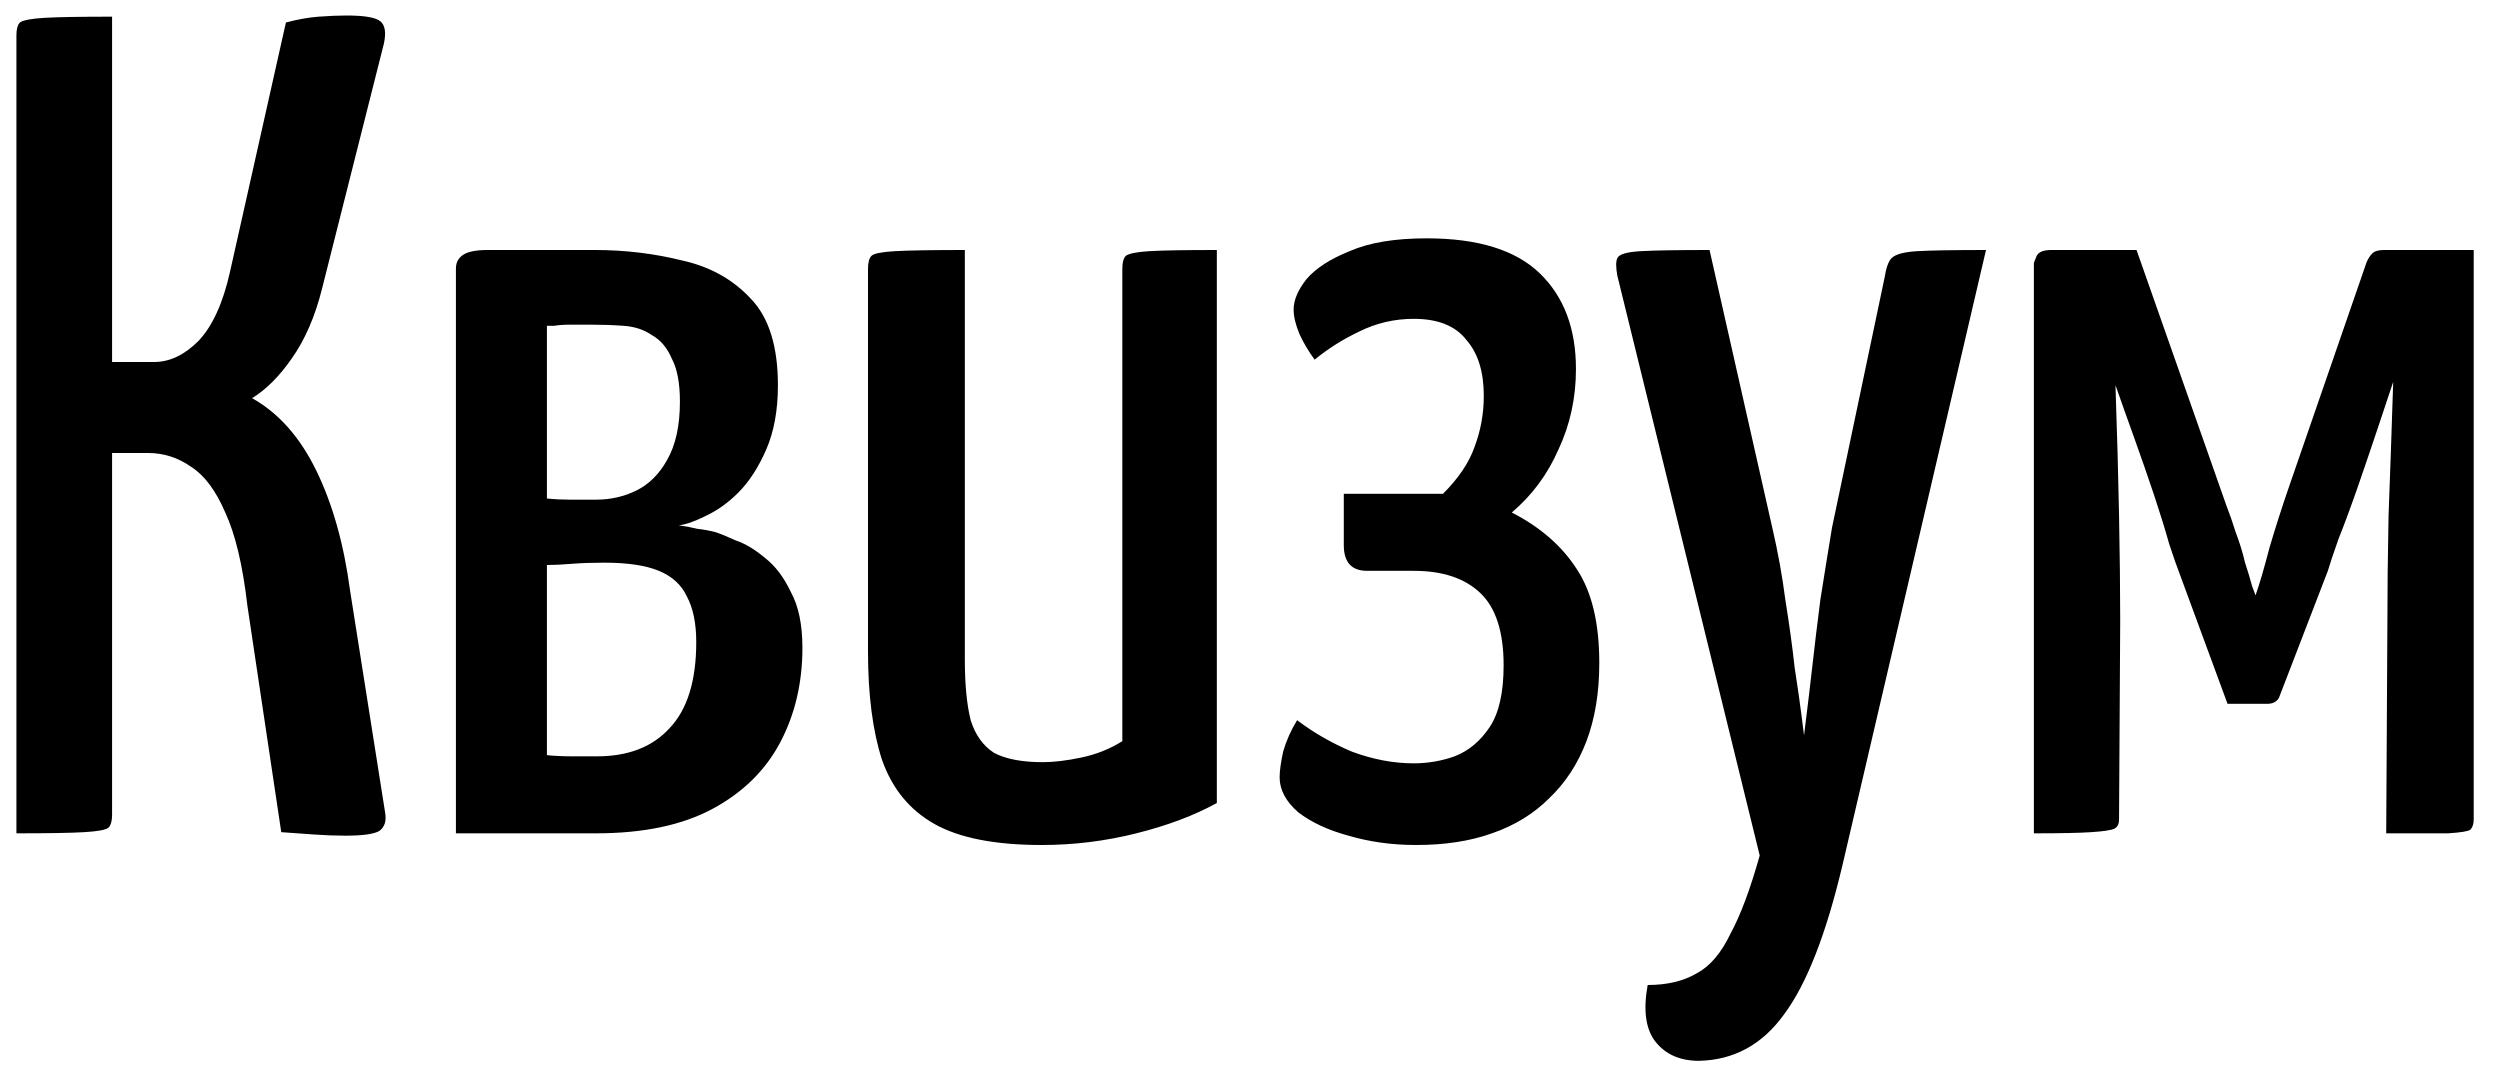 <svg width="60" height="26" viewBox="0 0 60 26" fill="none" xmlns="http://www.w3.org/2000/svg">
<path d="M8.29 20.056C8.047 20.056 7.795 20.047 7.534 20.028C7.291 20.009 7.03 19.991 6.75 19.972L5.938 14.54C5.826 13.569 5.649 12.823 5.406 12.3C5.182 11.777 4.911 11.413 4.594 11.208C4.277 10.984 3.931 10.872 3.558 10.872H2.69V19.552C2.69 19.701 2.662 19.804 2.606 19.86C2.55 19.916 2.354 19.953 2.018 19.972C1.701 19.991 1.159 20 0.394 20V0.848C0.394 0.699 0.422 0.596 0.478 0.54C0.553 0.484 0.749 0.447 1.066 0.428C1.383 0.409 1.925 0.4 2.69 0.4V8.688H3.698C4.071 8.688 4.426 8.52 4.762 8.184C5.098 7.829 5.35 7.279 5.518 6.532L6.862 0.54C7.142 0.465 7.403 0.419 7.646 0.4C7.907 0.381 8.131 0.372 8.318 0.372C8.747 0.372 9.018 0.419 9.13 0.512C9.242 0.605 9.27 0.783 9.214 1.044L7.73 6.924C7.562 7.596 7.319 8.156 7.002 8.604C6.703 9.033 6.386 9.351 6.05 9.556C6.685 9.911 7.198 10.489 7.59 11.292C7.982 12.095 8.253 13.056 8.402 14.176L9.242 19.496C9.279 19.701 9.233 19.851 9.102 19.944C8.971 20.019 8.701 20.056 8.29 20.056ZM10.942 20V6.448C10.942 6.317 10.988 6.215 11.082 6.14C11.194 6.047 11.399 6 11.698 6H14.274C15.002 6 15.702 6.084 16.374 6.252C17.046 6.401 17.596 6.709 18.026 7.176C18.455 7.624 18.67 8.315 18.67 9.248C18.67 9.845 18.576 10.359 18.39 10.788C18.203 11.217 17.979 11.563 17.718 11.824C17.475 12.067 17.214 12.253 16.934 12.384C16.672 12.515 16.458 12.589 16.29 12.608C16.439 12.627 16.588 12.655 16.738 12.692C16.906 12.711 17.055 12.739 17.186 12.776C17.298 12.813 17.456 12.879 17.662 12.972C17.886 13.047 18.119 13.187 18.362 13.392C18.604 13.579 18.81 13.849 18.978 14.204C19.164 14.54 19.258 14.988 19.258 15.548C19.258 16.388 19.08 17.144 18.726 17.816C18.371 18.488 17.83 19.02 17.102 19.412C16.374 19.804 15.44 20 14.302 20H10.942ZM14.33 18.152C15.076 18.152 15.655 17.928 16.066 17.48C16.495 17.032 16.71 16.341 16.71 15.408C16.71 14.96 16.635 14.596 16.486 14.316C16.355 14.036 16.131 13.831 15.814 13.7C15.496 13.569 15.058 13.504 14.498 13.504C14.218 13.504 13.956 13.513 13.714 13.532C13.49 13.551 13.294 13.56 13.126 13.56V18.124C13.312 18.143 13.518 18.152 13.742 18.152C13.984 18.152 14.18 18.152 14.33 18.152ZM13.126 11.964C13.312 11.983 13.499 11.992 13.686 11.992C13.891 11.992 14.096 11.992 14.302 11.992C14.656 11.992 14.983 11.917 15.282 11.768C15.58 11.619 15.823 11.376 16.01 11.04C16.215 10.685 16.318 10.219 16.318 9.64C16.318 9.192 16.252 8.847 16.122 8.604C16.01 8.343 15.851 8.156 15.646 8.044C15.459 7.913 15.235 7.839 14.974 7.82C14.712 7.801 14.451 7.792 14.19 7.792C14.022 7.792 13.854 7.792 13.686 7.792C13.536 7.792 13.406 7.801 13.294 7.82C13.182 7.82 13.126 7.82 13.126 7.82V11.964ZM25.004 20.28C23.884 20.28 23.026 20.112 22.428 19.776C21.831 19.44 21.411 18.927 21.168 18.236C20.944 17.545 20.832 16.677 20.832 15.632V6.448C20.832 6.299 20.86 6.196 20.916 6.14C20.972 6.084 21.159 6.047 21.476 6.028C21.812 6.009 22.372 6 23.156 6V15.828C23.156 16.425 23.203 16.911 23.296 17.284C23.408 17.639 23.595 17.9 23.856 18.068C24.136 18.217 24.528 18.292 25.032 18.292C25.294 18.292 25.602 18.255 25.956 18.18C26.311 18.105 26.638 17.975 26.936 17.788V6.448C26.936 6.299 26.964 6.196 27.02 6.14C27.095 6.084 27.282 6.047 27.58 6.028C27.898 6.009 28.439 6 29.204 6V19.272C28.663 19.571 28.019 19.813 27.272 20C26.526 20.187 25.77 20.28 25.004 20.28ZM33.987 20.28C33.408 20.28 32.867 20.205 32.363 20.056C31.878 19.925 31.476 19.739 31.159 19.496C30.86 19.235 30.711 18.955 30.711 18.656C30.711 18.507 30.739 18.301 30.795 18.04C30.87 17.779 30.982 17.527 31.131 17.284C31.523 17.583 31.962 17.835 32.447 18.04C32.951 18.227 33.446 18.32 33.931 18.32C34.267 18.32 34.594 18.264 34.911 18.152C35.247 18.021 35.527 17.788 35.751 17.452C35.975 17.116 36.087 16.621 36.087 15.968C36.087 15.165 35.9 14.587 35.527 14.232C35.154 13.877 34.622 13.7 33.931 13.7H32.811C32.438 13.7 32.251 13.495 32.251 13.084V11.852H34.631C35.004 11.479 35.256 11.105 35.387 10.732C35.536 10.34 35.611 9.929 35.611 9.5C35.611 8.921 35.471 8.473 35.191 8.156C34.93 7.82 34.51 7.652 33.931 7.652C33.464 7.652 33.026 7.755 32.615 7.96C32.223 8.147 31.868 8.371 31.551 8.632C31.402 8.427 31.28 8.221 31.187 8.016C31.094 7.792 31.047 7.596 31.047 7.428C31.047 7.204 31.15 6.961 31.355 6.7C31.579 6.439 31.924 6.215 32.391 6.028C32.858 5.823 33.474 5.72 34.239 5.72C35.471 5.72 36.376 6 36.955 6.56C37.534 7.12 37.823 7.885 37.823 8.856C37.823 9.547 37.683 10.191 37.403 10.788C37.142 11.385 36.768 11.889 36.283 12.3C36.974 12.655 37.496 13.112 37.851 13.672C38.206 14.213 38.383 14.96 38.383 15.912C38.383 16.621 38.28 17.247 38.075 17.788C37.87 18.329 37.571 18.787 37.179 19.16C36.806 19.533 36.348 19.813 35.807 20C35.284 20.187 34.678 20.28 33.987 20.28ZM40.776 25.46C40.328 25.46 39.983 25.311 39.74 25.012C39.498 24.713 39.432 24.256 39.544 23.64C40.011 23.64 40.403 23.547 40.721 23.36C41.038 23.192 41.309 22.875 41.532 22.408C41.775 21.96 42.008 21.335 42.233 20.532L38.816 6.616C38.779 6.411 38.779 6.271 38.816 6.196C38.854 6.103 39.041 6.047 39.377 6.028C39.712 6.009 40.263 6 41.029 6L42.541 12.692C42.671 13.252 42.774 13.821 42.849 14.4C42.942 14.979 43.017 15.52 43.072 16.024C43.147 16.509 43.203 16.901 43.24 17.2C43.278 17.499 43.297 17.648 43.297 17.648C43.297 17.648 43.315 17.499 43.352 17.2C43.39 16.901 43.437 16.509 43.492 16.024C43.548 15.52 43.614 14.979 43.688 14.4C43.782 13.803 43.875 13.224 43.968 12.664L45.228 6.672C45.266 6.429 45.322 6.271 45.397 6.196C45.49 6.103 45.695 6.047 46.013 6.028C46.349 6.009 46.899 6 47.664 6L44.221 20.756C43.828 22.417 43.362 23.612 42.821 24.34C42.298 25.068 41.617 25.441 40.776 25.46ZM48.813 20V6.308C48.813 6.308 48.831 6.261 48.869 6.168C48.906 6.056 49.027 6 49.233 6H51.277L53.433 12.132C53.507 12.319 53.582 12.533 53.657 12.776C53.75 13.019 53.825 13.261 53.881 13.504C53.955 13.728 54.011 13.915 54.049 14.064C54.105 14.213 54.133 14.288 54.133 14.288C54.226 14.027 54.338 13.644 54.469 13.14C54.618 12.636 54.777 12.141 54.945 11.656L56.793 6.308C56.83 6.215 56.877 6.14 56.933 6.084C56.989 6.028 57.082 6 57.213 6H59.369V19.664C59.369 19.776 59.341 19.86 59.285 19.916C59.229 19.953 59.051 19.981 58.753 20C58.473 20 57.978 20 57.269 20L57.297 15.016C57.297 14.213 57.306 13.336 57.325 12.384C57.362 11.413 57.399 10.34 57.437 9.164C57.343 9.444 57.222 9.808 57.073 10.256C56.923 10.704 56.765 11.171 56.597 11.656C56.429 12.141 56.27 12.571 56.121 12.944C55.99 13.317 55.906 13.569 55.869 13.7L54.693 16.752C54.637 16.845 54.543 16.892 54.413 16.892H53.461L52.285 13.7C52.247 13.607 52.173 13.392 52.061 13.056C51.967 12.72 51.846 12.328 51.697 11.88C51.547 11.432 51.389 10.975 51.221 10.508C51.053 10.041 50.903 9.621 50.773 9.248C50.773 9.248 50.773 9.257 50.773 9.276C50.773 9.295 50.773 9.304 50.773 9.304C50.81 10.368 50.838 11.385 50.857 12.356C50.875 13.308 50.885 14.157 50.885 14.904L50.857 19.664C50.857 19.776 50.819 19.851 50.745 19.888C50.67 19.925 50.483 19.953 50.185 19.972C49.905 19.991 49.447 20 48.813 20Z" fill="black"/>
</svg>
